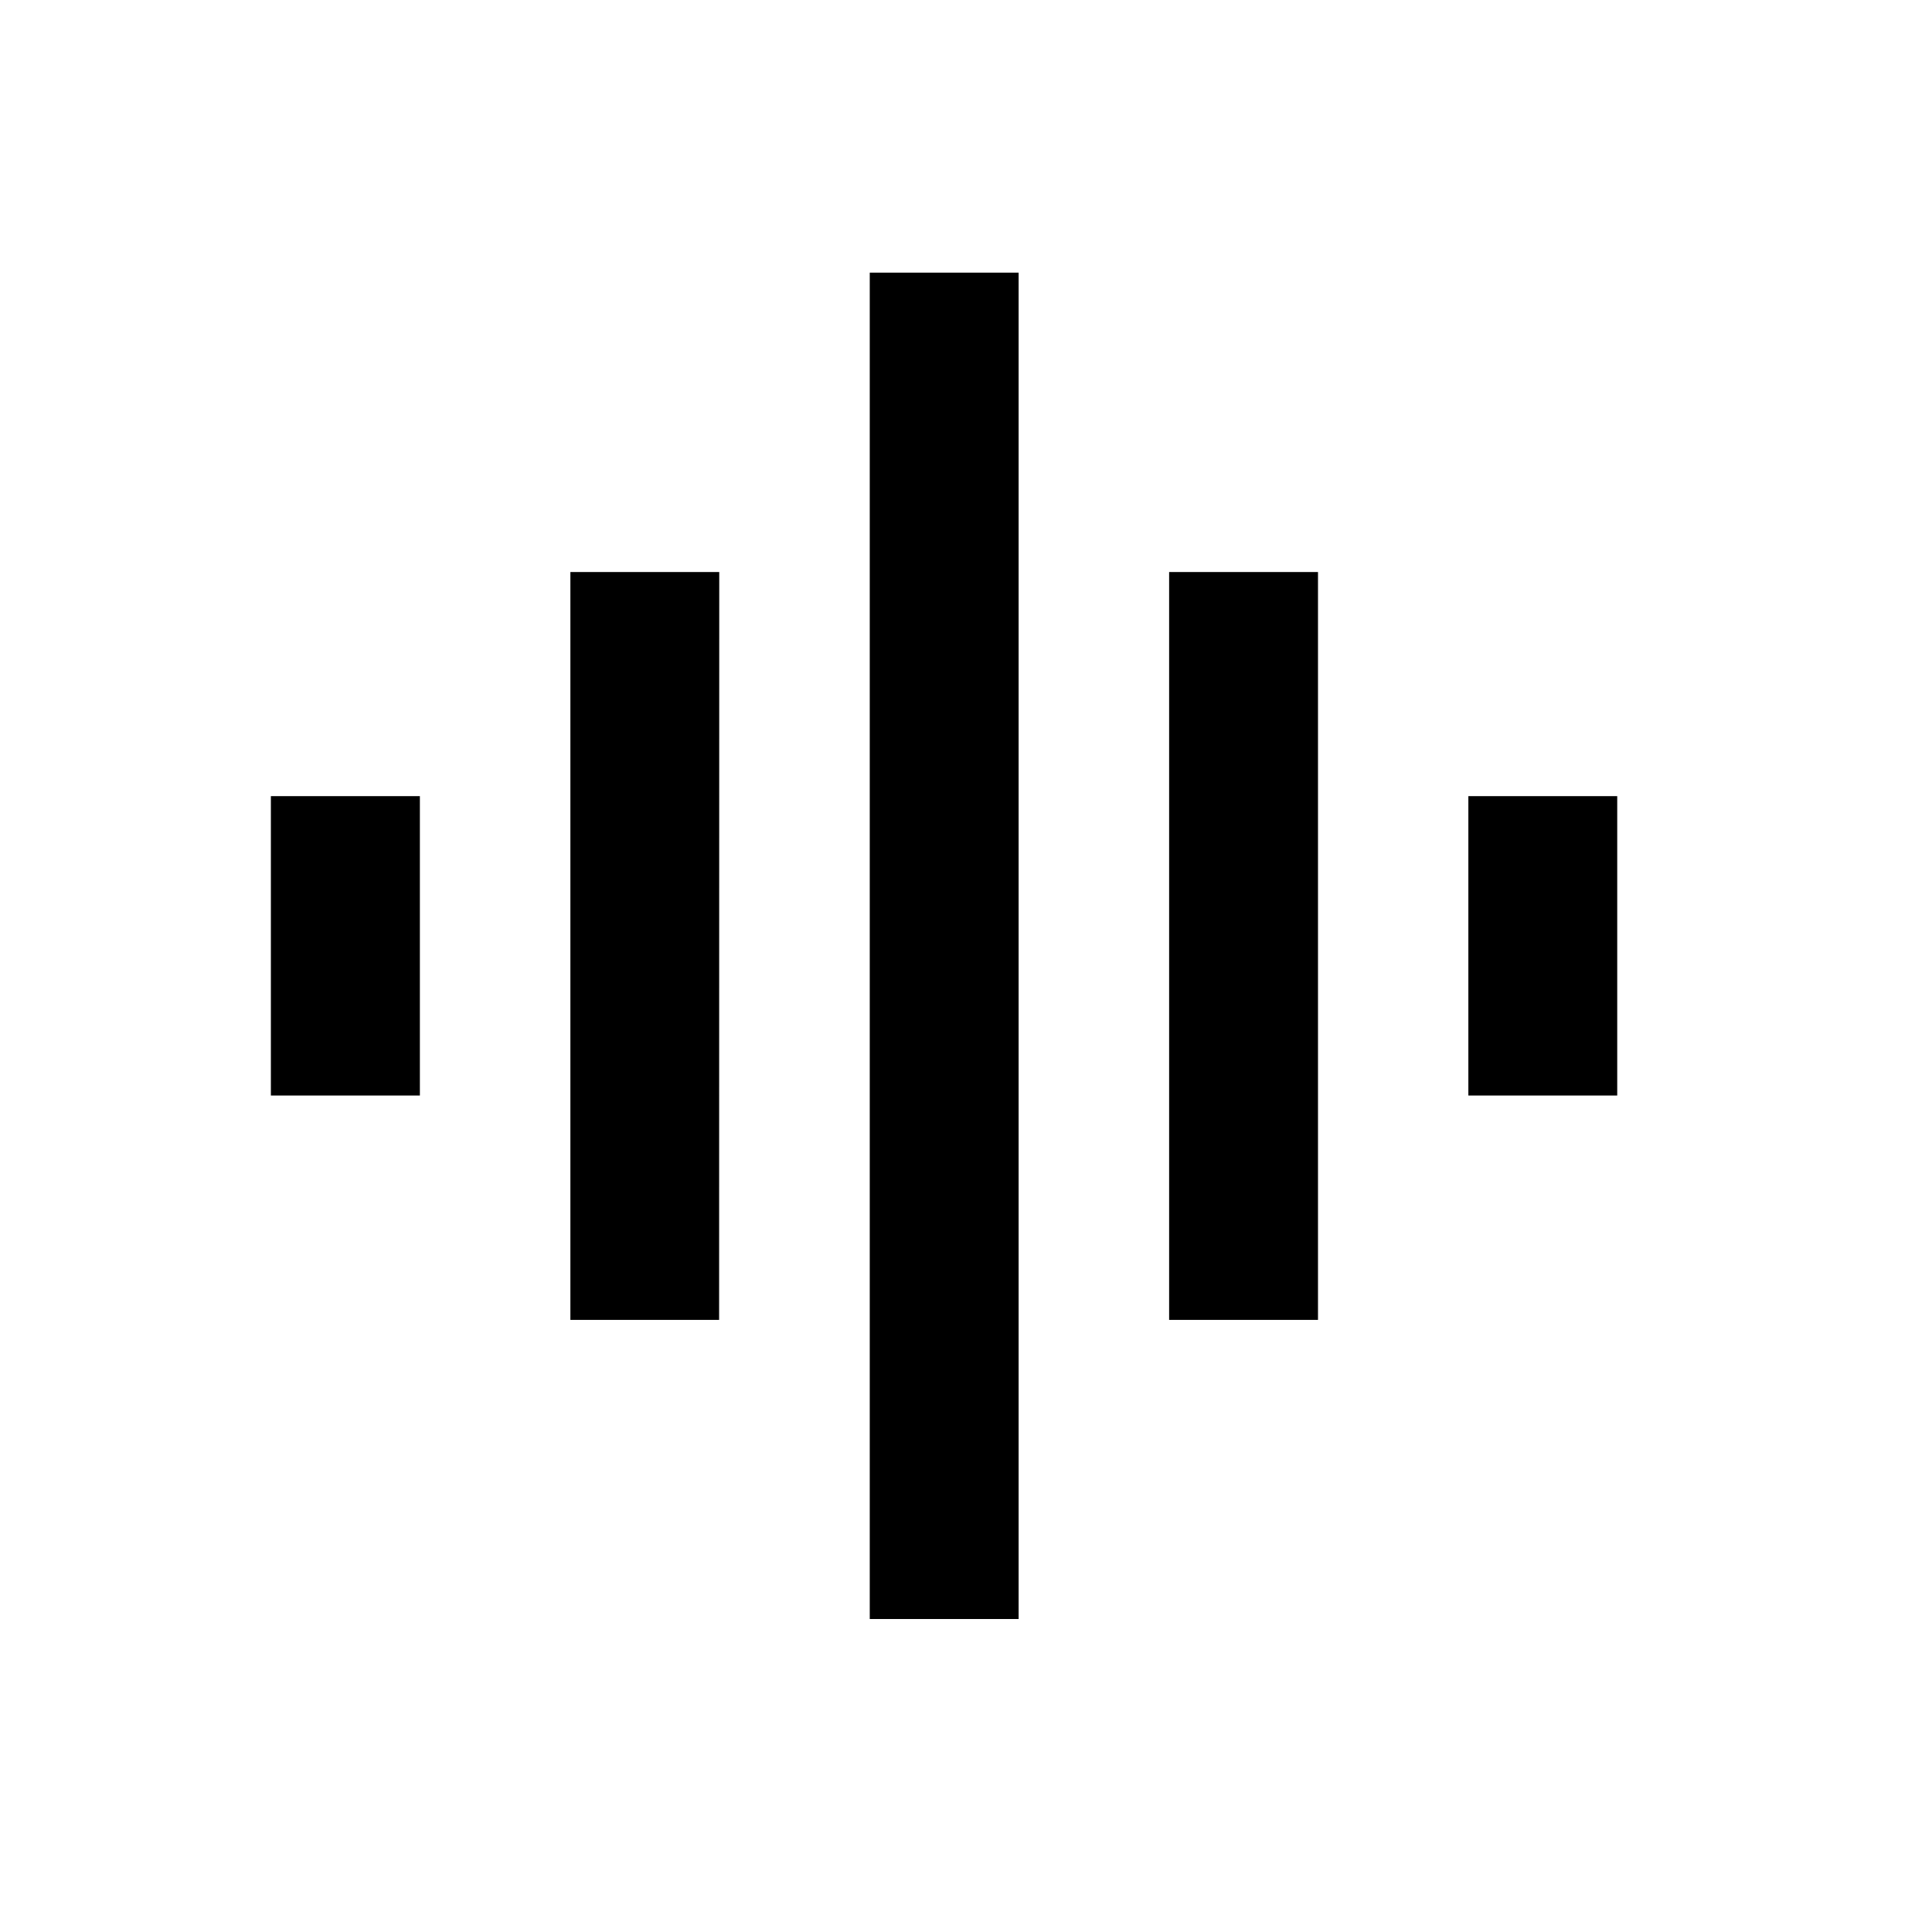 <?xml version="1.0" encoding="utf-8"?>
<!-- Generator: Adobe Illustrator 15.1.0, SVG Export Plug-In . SVG Version: 6.00 Build 0)  -->
<!DOCTYPE svg PUBLIC "-//W3C//DTD SVG 1.1//EN" "http://www.w3.org/Graphics/SVG/1.1/DTD/svg11.dtd">
<svg version="1.1" id="Layer_1" xmlns="http://www.w3.org/2000/svg" xmlns:xlink="http://www.w3.org/1999/xlink" x="0px" y="0px"
	 width="14.172px" height="14.172px" viewBox="0 0 14.172 14.172" enable-background="new 0 0 14.172 14.172" xml:space="preserve">
<path d="M3.08,8.036H1.987V5.84H3.08V8.036z M5.275,9.682H4.184V4.196h1.092L5.275,9.682L5.275,9.682z M7.472,11.876H6.38V2h1.092
	V11.876z M9.668,9.682H8.576V4.196h1.092V9.682z M11.863,8.036h-1.092V5.84h1.092V8.036z"/>
</svg>
